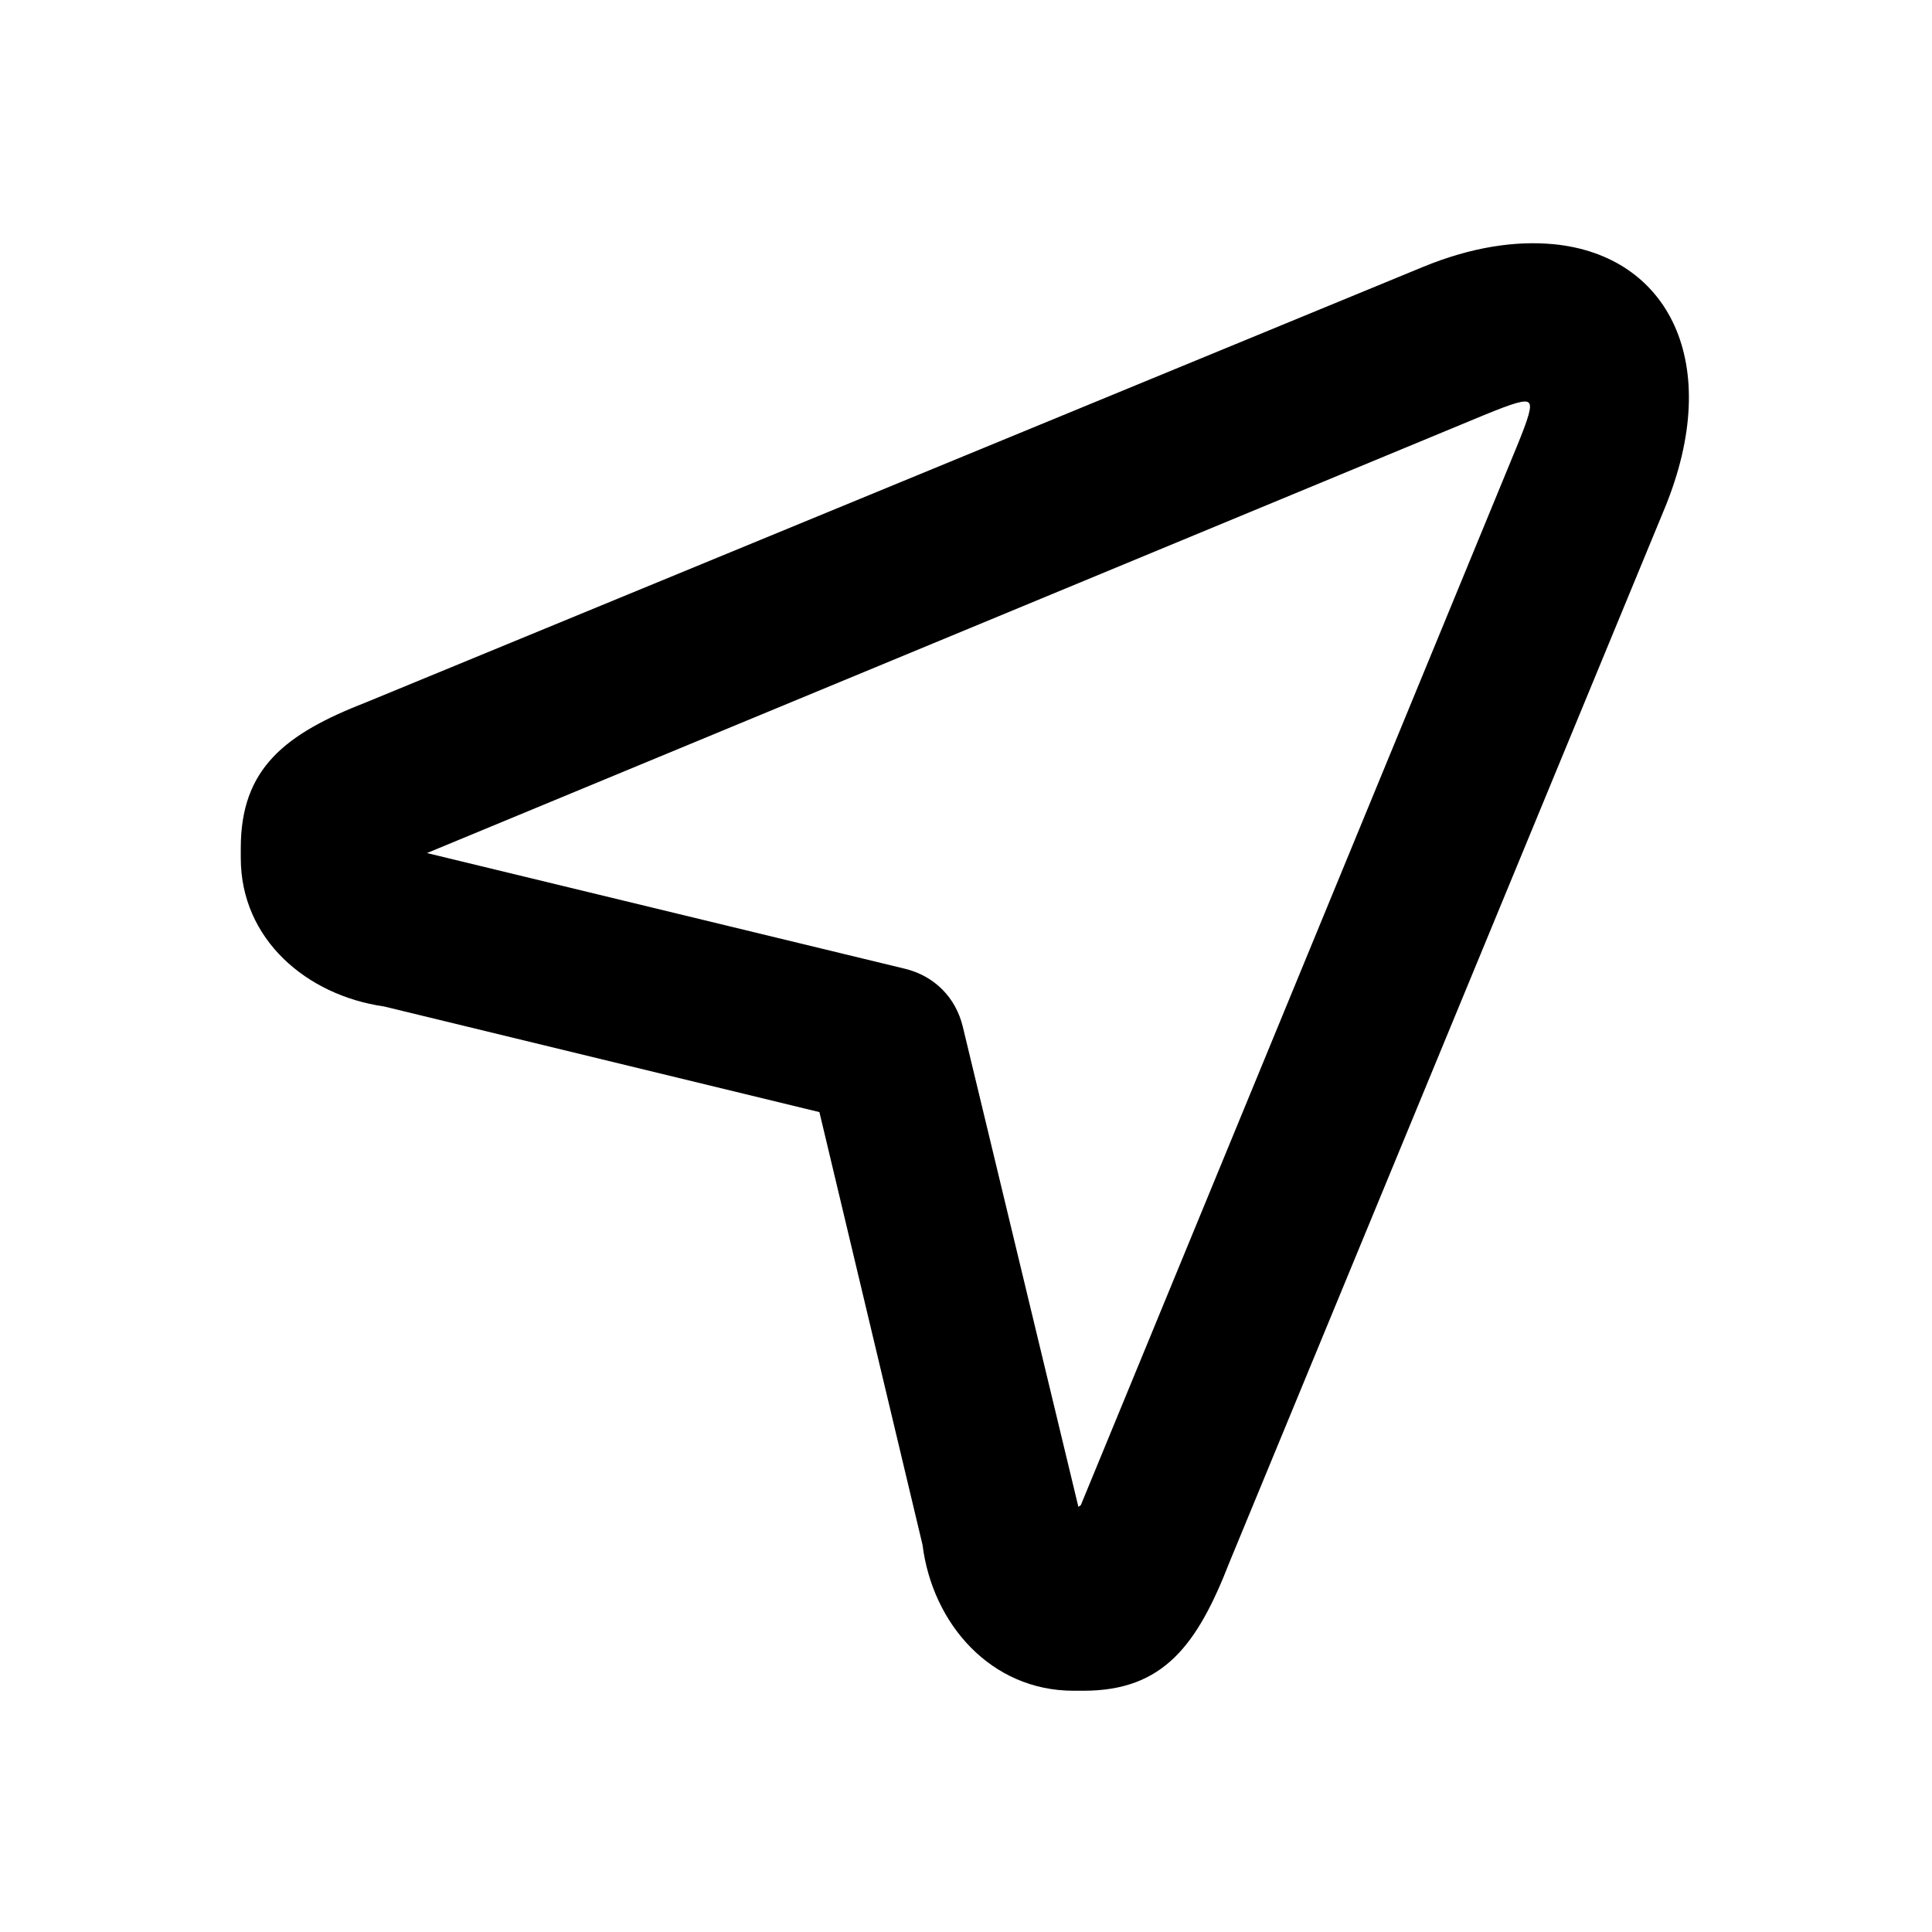 <svg
  viewBox="0 0 24 24"
  xmlns="http://www.w3.org/2000/svg"
>
  <path
    d="M19.304 3.034C18.831 2.988 18.282 3.067 17.679 3.315C17.679 3.315 4.964 8.553 4.554 8.722C3.543 9.115 2.991 9.543 2.991 10.534V10.659C2.991 11.669 3.809 12.365 4.772 12.503L10.179 13.815L11.46 19.191C11.583 20.173 12.31 21.003 13.335 21.003H13.46C14.451 21.003 14.872 20.438 15.272 19.409L20.679 6.315C21.424 4.505 20.72 3.173 19.304 3.034ZM18.991 5.003C19.032 5.044 18.993 5.181 18.835 5.565L13.429 18.691C13.42 18.713 13.405 18.702 13.397 18.722L11.96 12.753C11.872 12.389 11.605 12.122 11.241 12.034L5.304 10.597C5.732 10.421 18.429 5.159 18.429 5.159C18.813 5.001 18.95 4.962 18.991 5.003Z"
  />
</svg>
